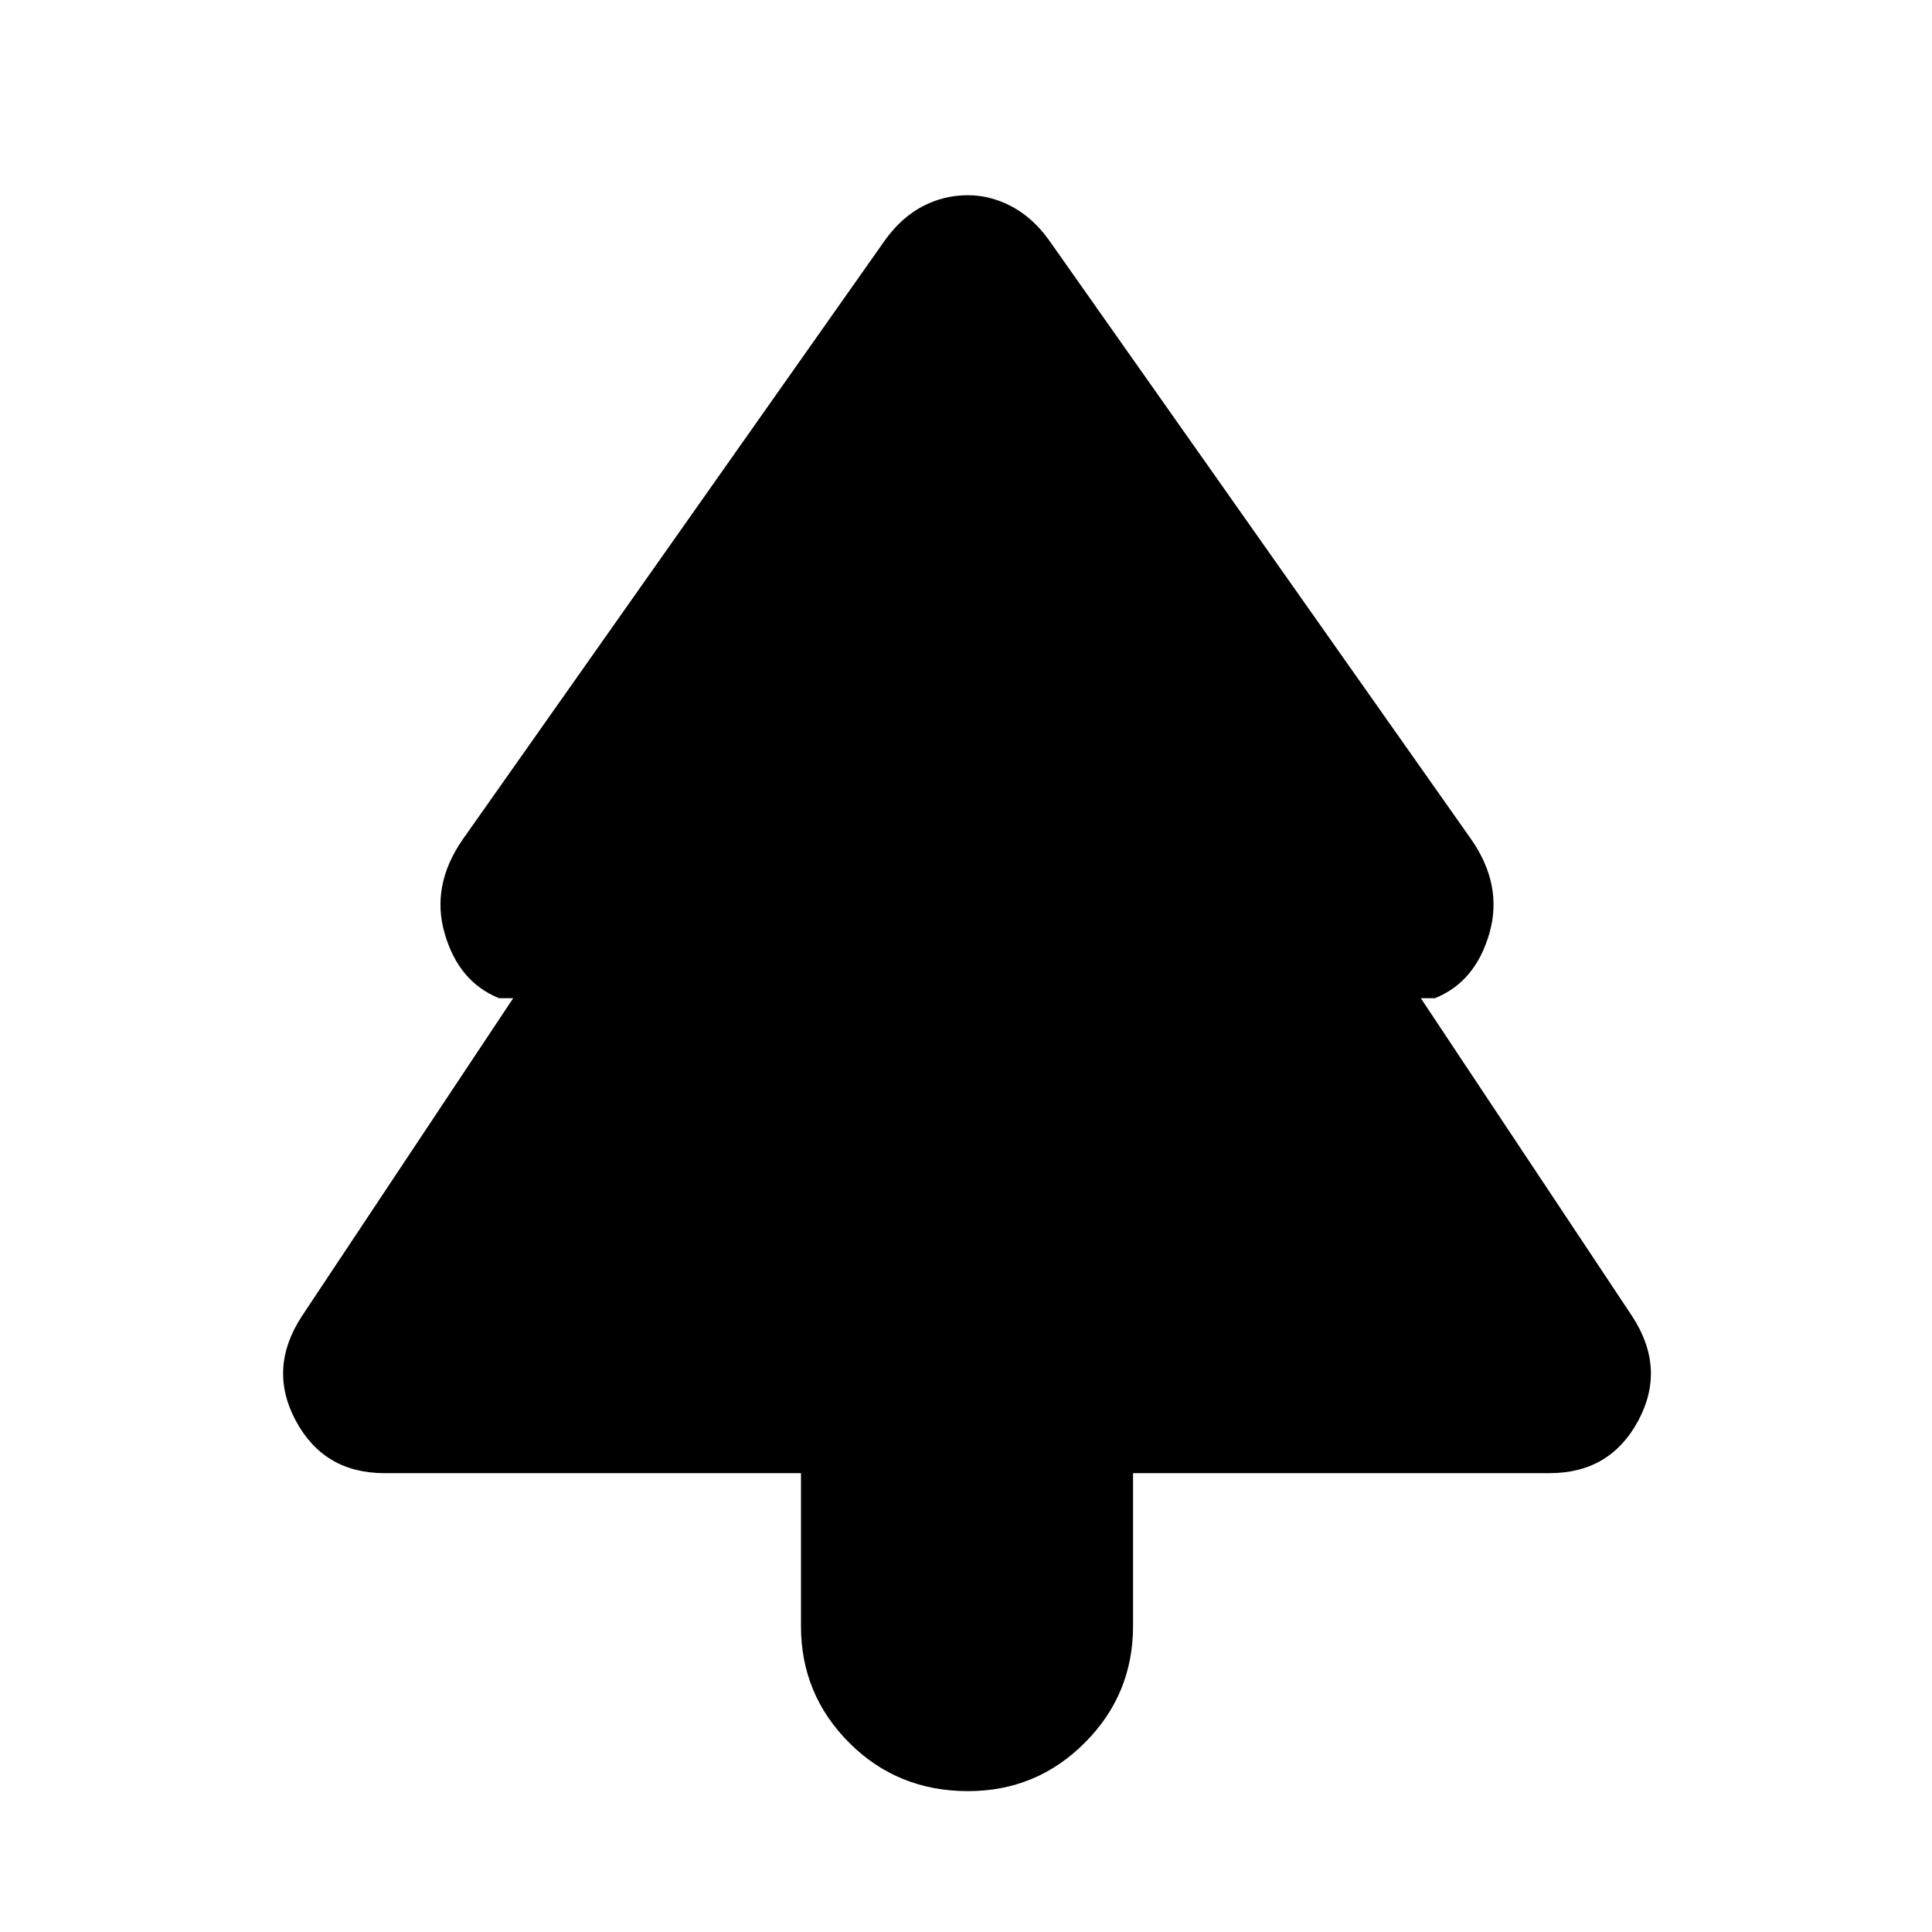 <svg xmlns="http://www.w3.org/2000/svg" height="24" width="24"><path d="M12.025 22.25Q11.15 22.25 10.55 21.65Q9.95 21.05 9.95 20.2V18.3H4.775Q4.025 18.3 3.675 17.65Q3.325 17 3.75 16.35L6.375 12.4H6.2Q5.7 12.2 5.525 11.6Q5.35 11 5.75 10.425L11 2.975Q11.2 2.7 11.463 2.562Q11.725 2.425 12.025 2.425Q12.3 2.425 12.562 2.562Q12.825 2.7 13.025 2.975L18.275 10.425Q18.675 11 18.5 11.6Q18.325 12.2 17.825 12.4H17.65L20.275 16.35Q20.7 17 20.35 17.65Q20 18.3 19.25 18.3H14.075V20.2Q14.075 21.05 13.475 21.65Q12.875 22.25 12.025 22.25Z"/></svg>
